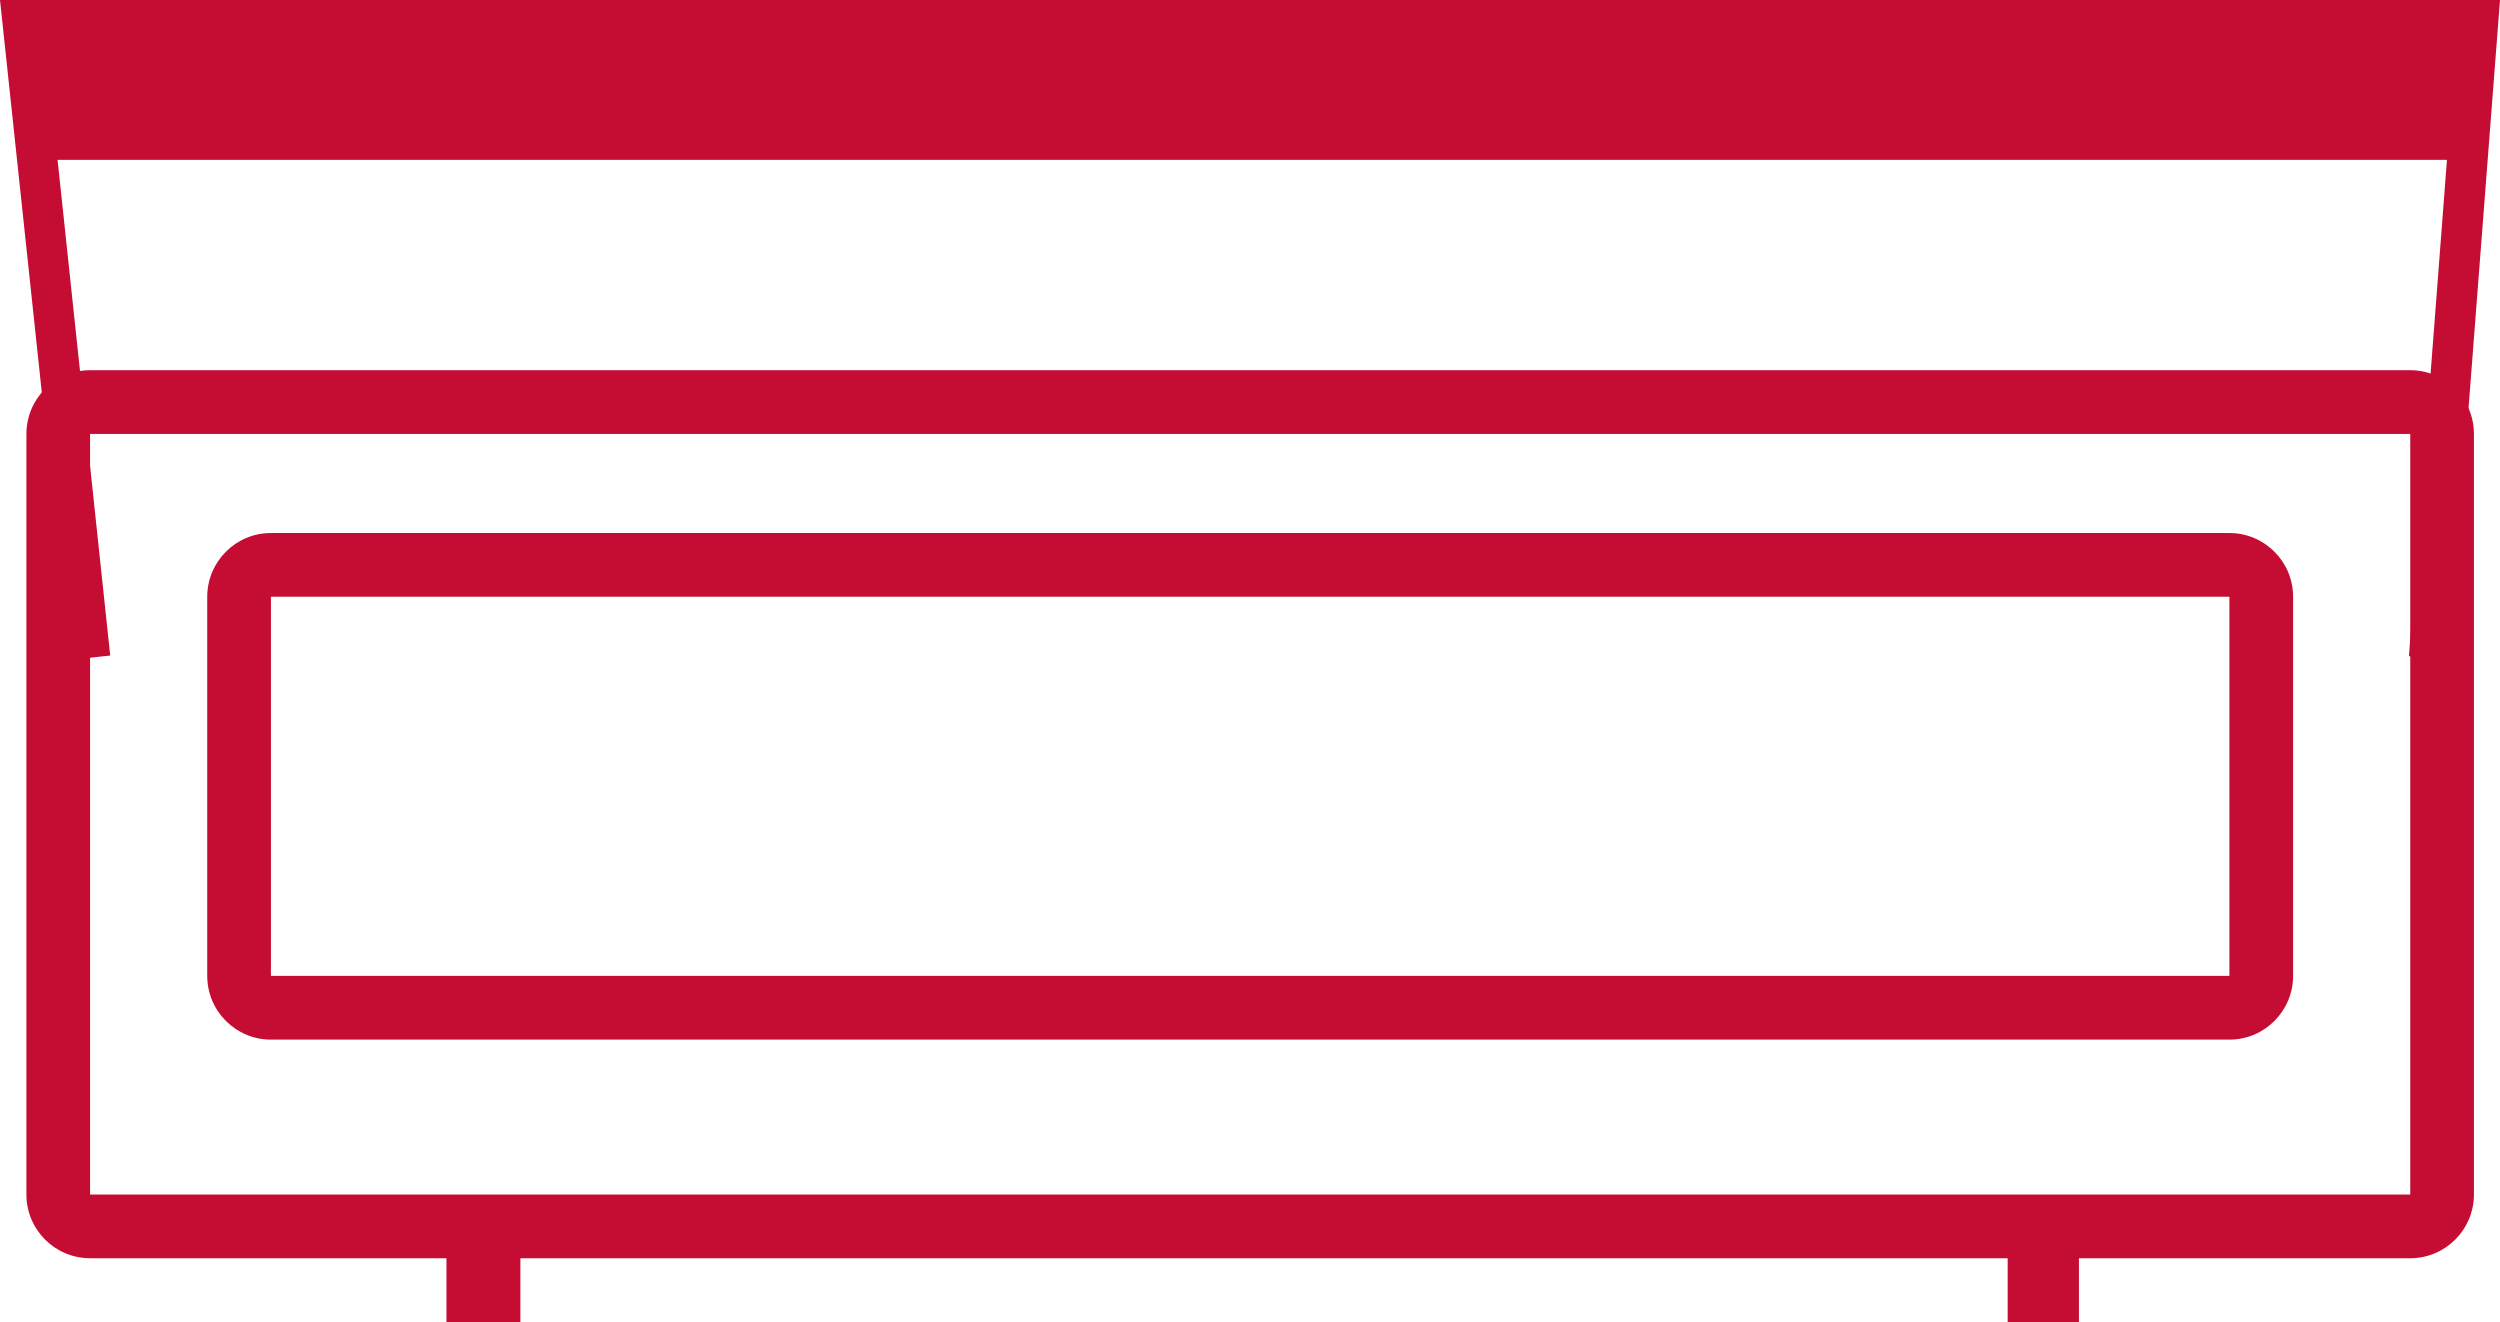 <svg width="121" height="64" viewBox="0 0 121 64" fill="none" xmlns="http://www.w3.org/2000/svg">
<path d="M3.402 31.936L0 0H121L118.54 31.904L116.592 31.76L118.876 1.95H2.172L5.334 31.728L3.402 31.936Z" fill="#C50C33"/>
<path d="M119.93 0.975H1.086V7.736H119.93V0.975Z" fill="#C50C33"/>
<path d="M25.187 60.42H21.609V64H25.187V60.42Z" fill="#C50C33"/>
<path d="M100.62 60.548H97.171V64H100.62V60.548Z" fill="#C50C33"/>
<path d="M116.656 21.003V57.814H4.36V21.003H116.656ZM116.656 17.918H4.36C2.651 17.918 1.278 19.309 1.278 21.003V57.814C1.278 59.524 2.667 60.899 4.36 60.899H116.656C118.365 60.899 119.738 59.508 119.738 57.814V21.003C119.738 19.293 118.349 17.918 116.656 17.918Z" fill="#C50C33"/>
<path d="M107.903 28.883V47.233H13.113V28.883H107.903ZM107.903 25.798H13.113C11.404 25.798 10.03 27.189 10.03 28.883V47.233C10.03 48.943 11.42 50.318 13.113 50.318H107.903C109.612 50.318 110.986 48.927 110.986 47.233V28.883C110.986 27.173 109.596 25.798 107.903 25.798Z" fill="#C50C33"/>
</svg>
